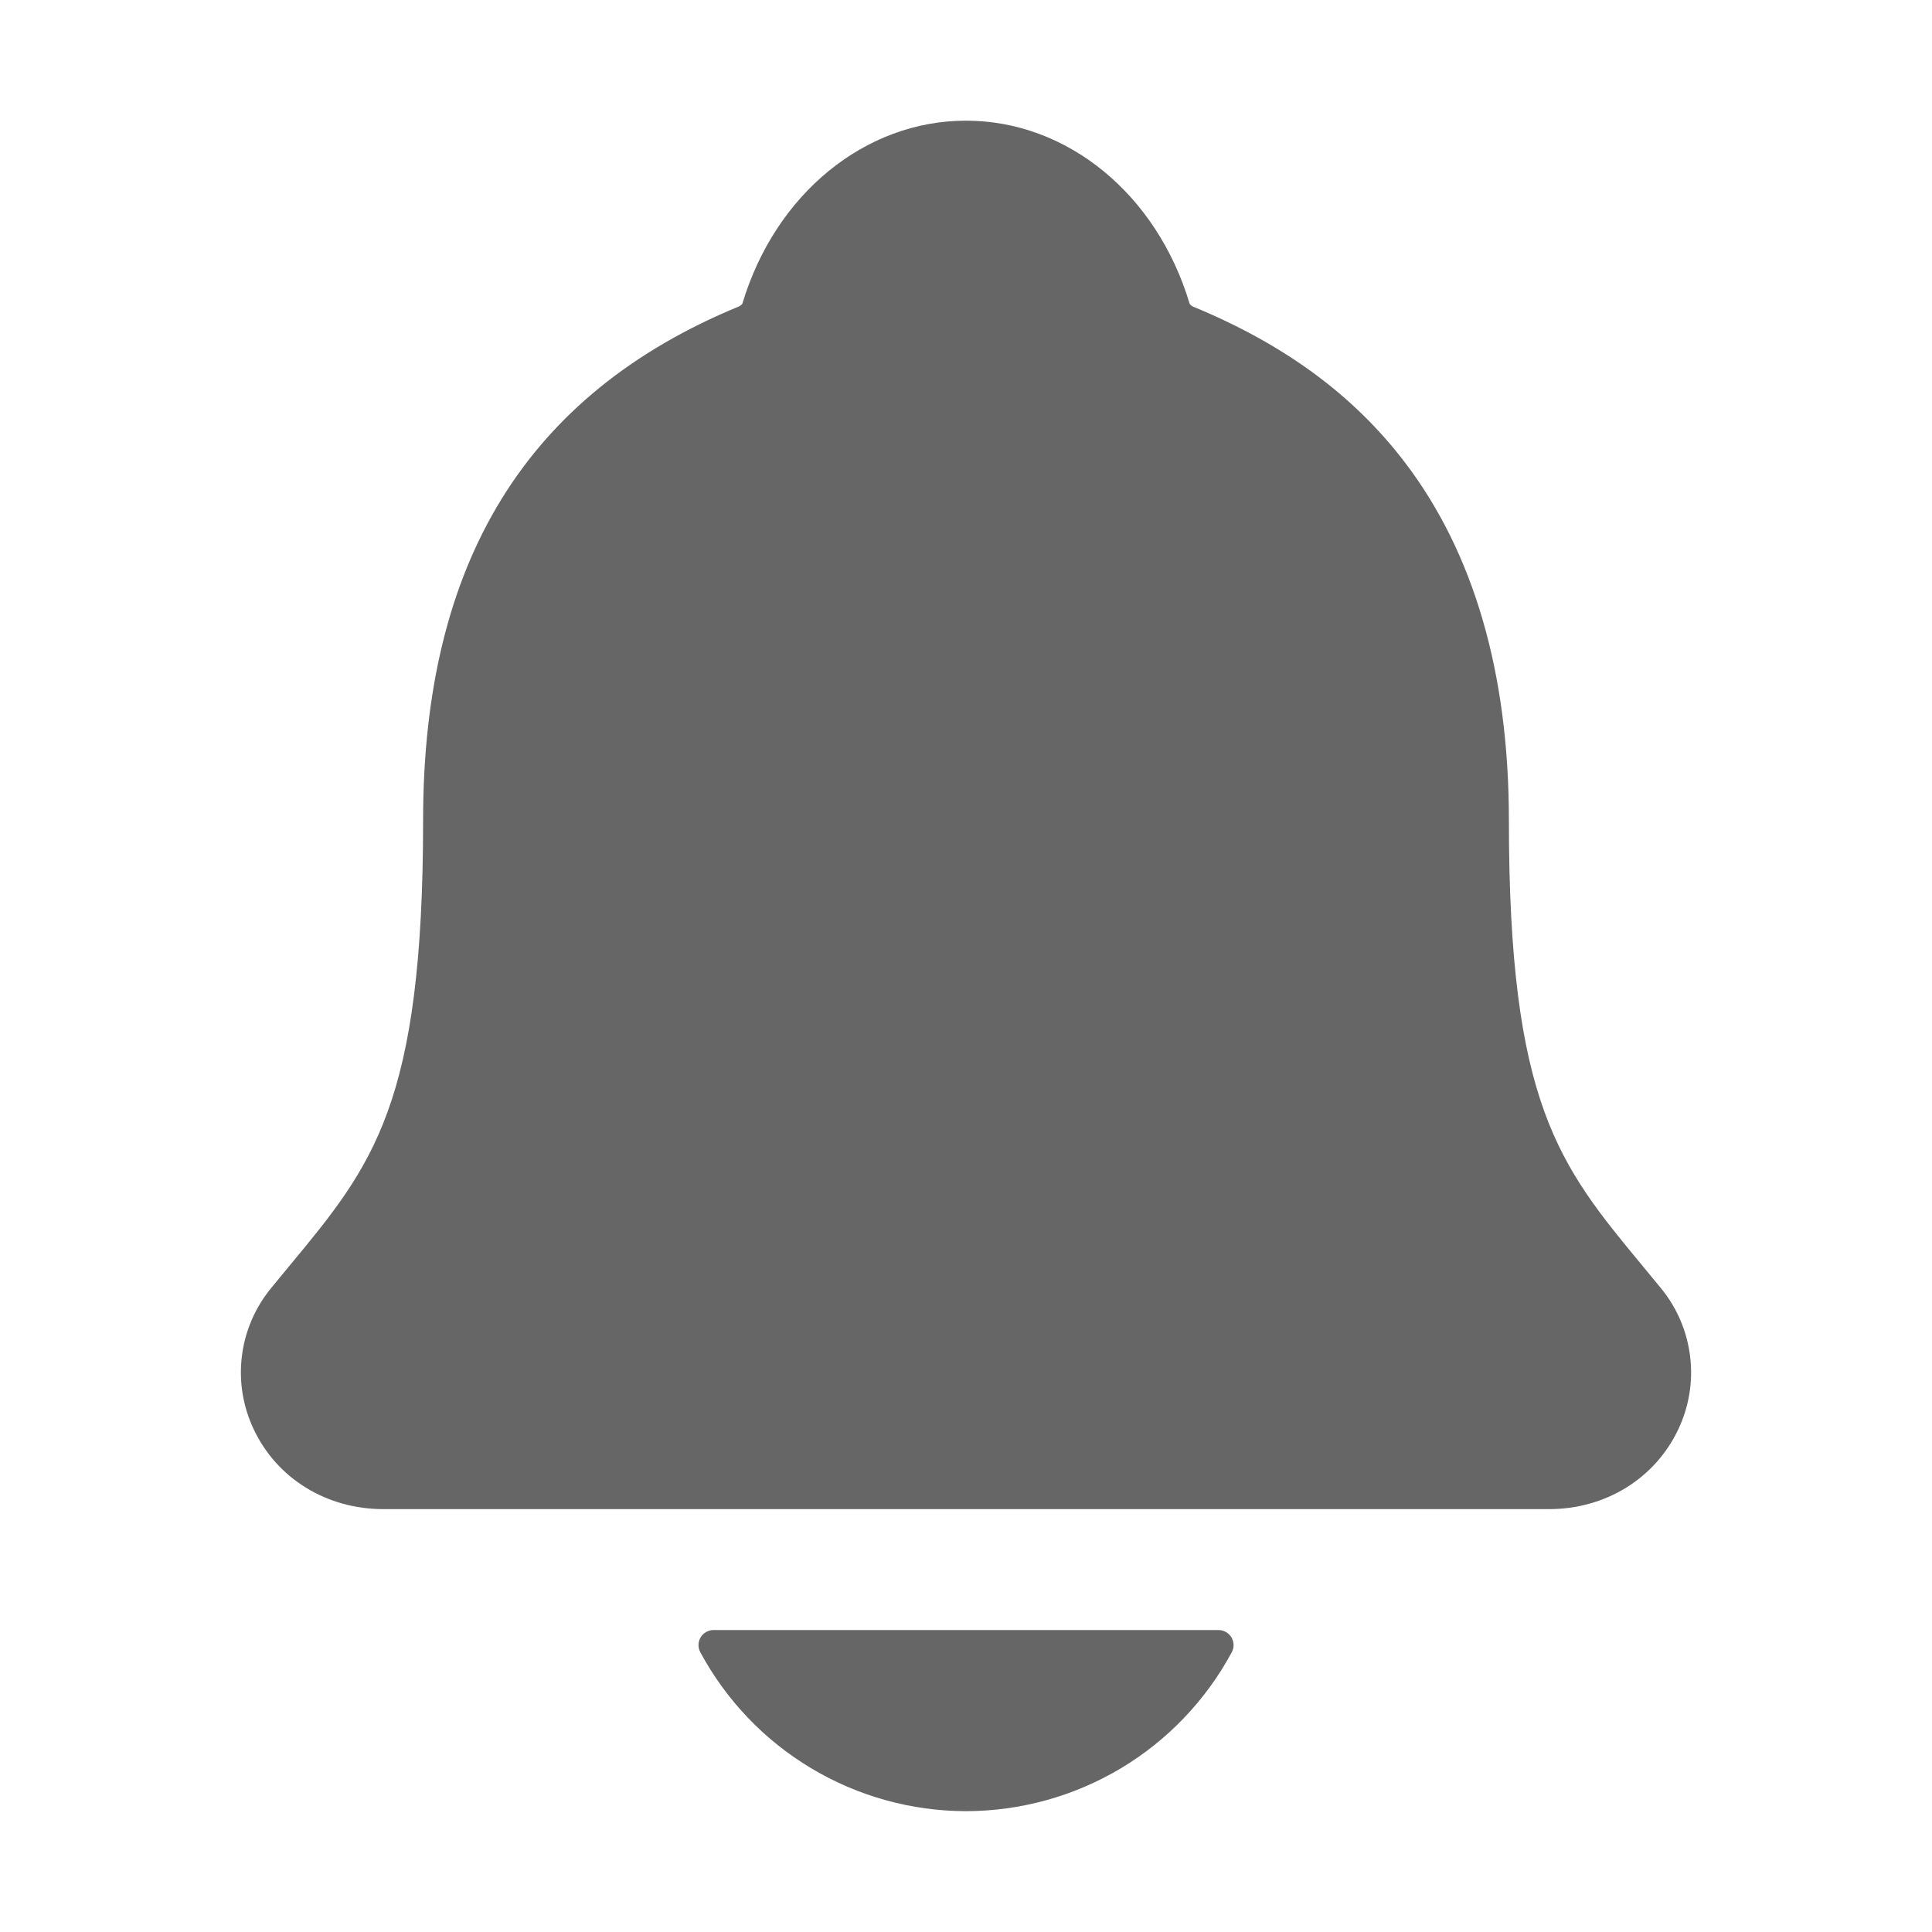<svg width="24" height="24" viewBox="0 0 24 24" fill="none" xmlns="http://www.w3.org/2000/svg">
<path d="M20.629 15.998C20.551 15.904 20.475 15.81 20.4 15.72C19.368 14.472 18.744 13.719 18.744 10.188C18.744 8.36 18.307 6.86 17.445 5.735C16.809 4.904 15.95 4.274 14.818 3.808C14.803 3.8 14.79 3.789 14.779 3.776C14.372 2.412 13.257 1.499 12 1.499C10.743 1.499 9.629 2.412 9.221 3.775C9.21 3.787 9.198 3.797 9.183 3.805C6.541 4.893 5.256 6.981 5.256 10.187C5.256 13.719 4.633 14.472 3.601 15.718C3.526 15.809 3.45 15.9 3.372 15.996C3.171 16.239 3.043 16.534 3.005 16.846C2.966 17.159 3.018 17.476 3.154 17.76C3.443 18.369 4.059 18.747 4.763 18.747H19.242C19.943 18.747 20.555 18.369 20.845 17.763C20.981 17.479 21.034 17.162 20.995 16.849C20.957 16.536 20.83 16.24 20.629 15.998ZM12 22.499C12.677 22.498 13.342 22.314 13.923 21.967C14.505 21.619 14.981 21.12 15.302 20.524C15.317 20.495 15.325 20.463 15.324 20.431C15.323 20.399 15.313 20.367 15.297 20.339C15.28 20.312 15.257 20.289 15.228 20.273C15.2 20.257 15.168 20.249 15.136 20.249H8.865C8.833 20.248 8.801 20.257 8.773 20.273C8.744 20.288 8.721 20.311 8.704 20.339C8.687 20.367 8.678 20.398 8.677 20.431C8.676 20.463 8.684 20.495 8.699 20.524C9.02 21.12 9.496 21.619 10.077 21.966C10.658 22.314 11.323 22.498 12 22.499Z" fill="#666666"/>
</svg>
